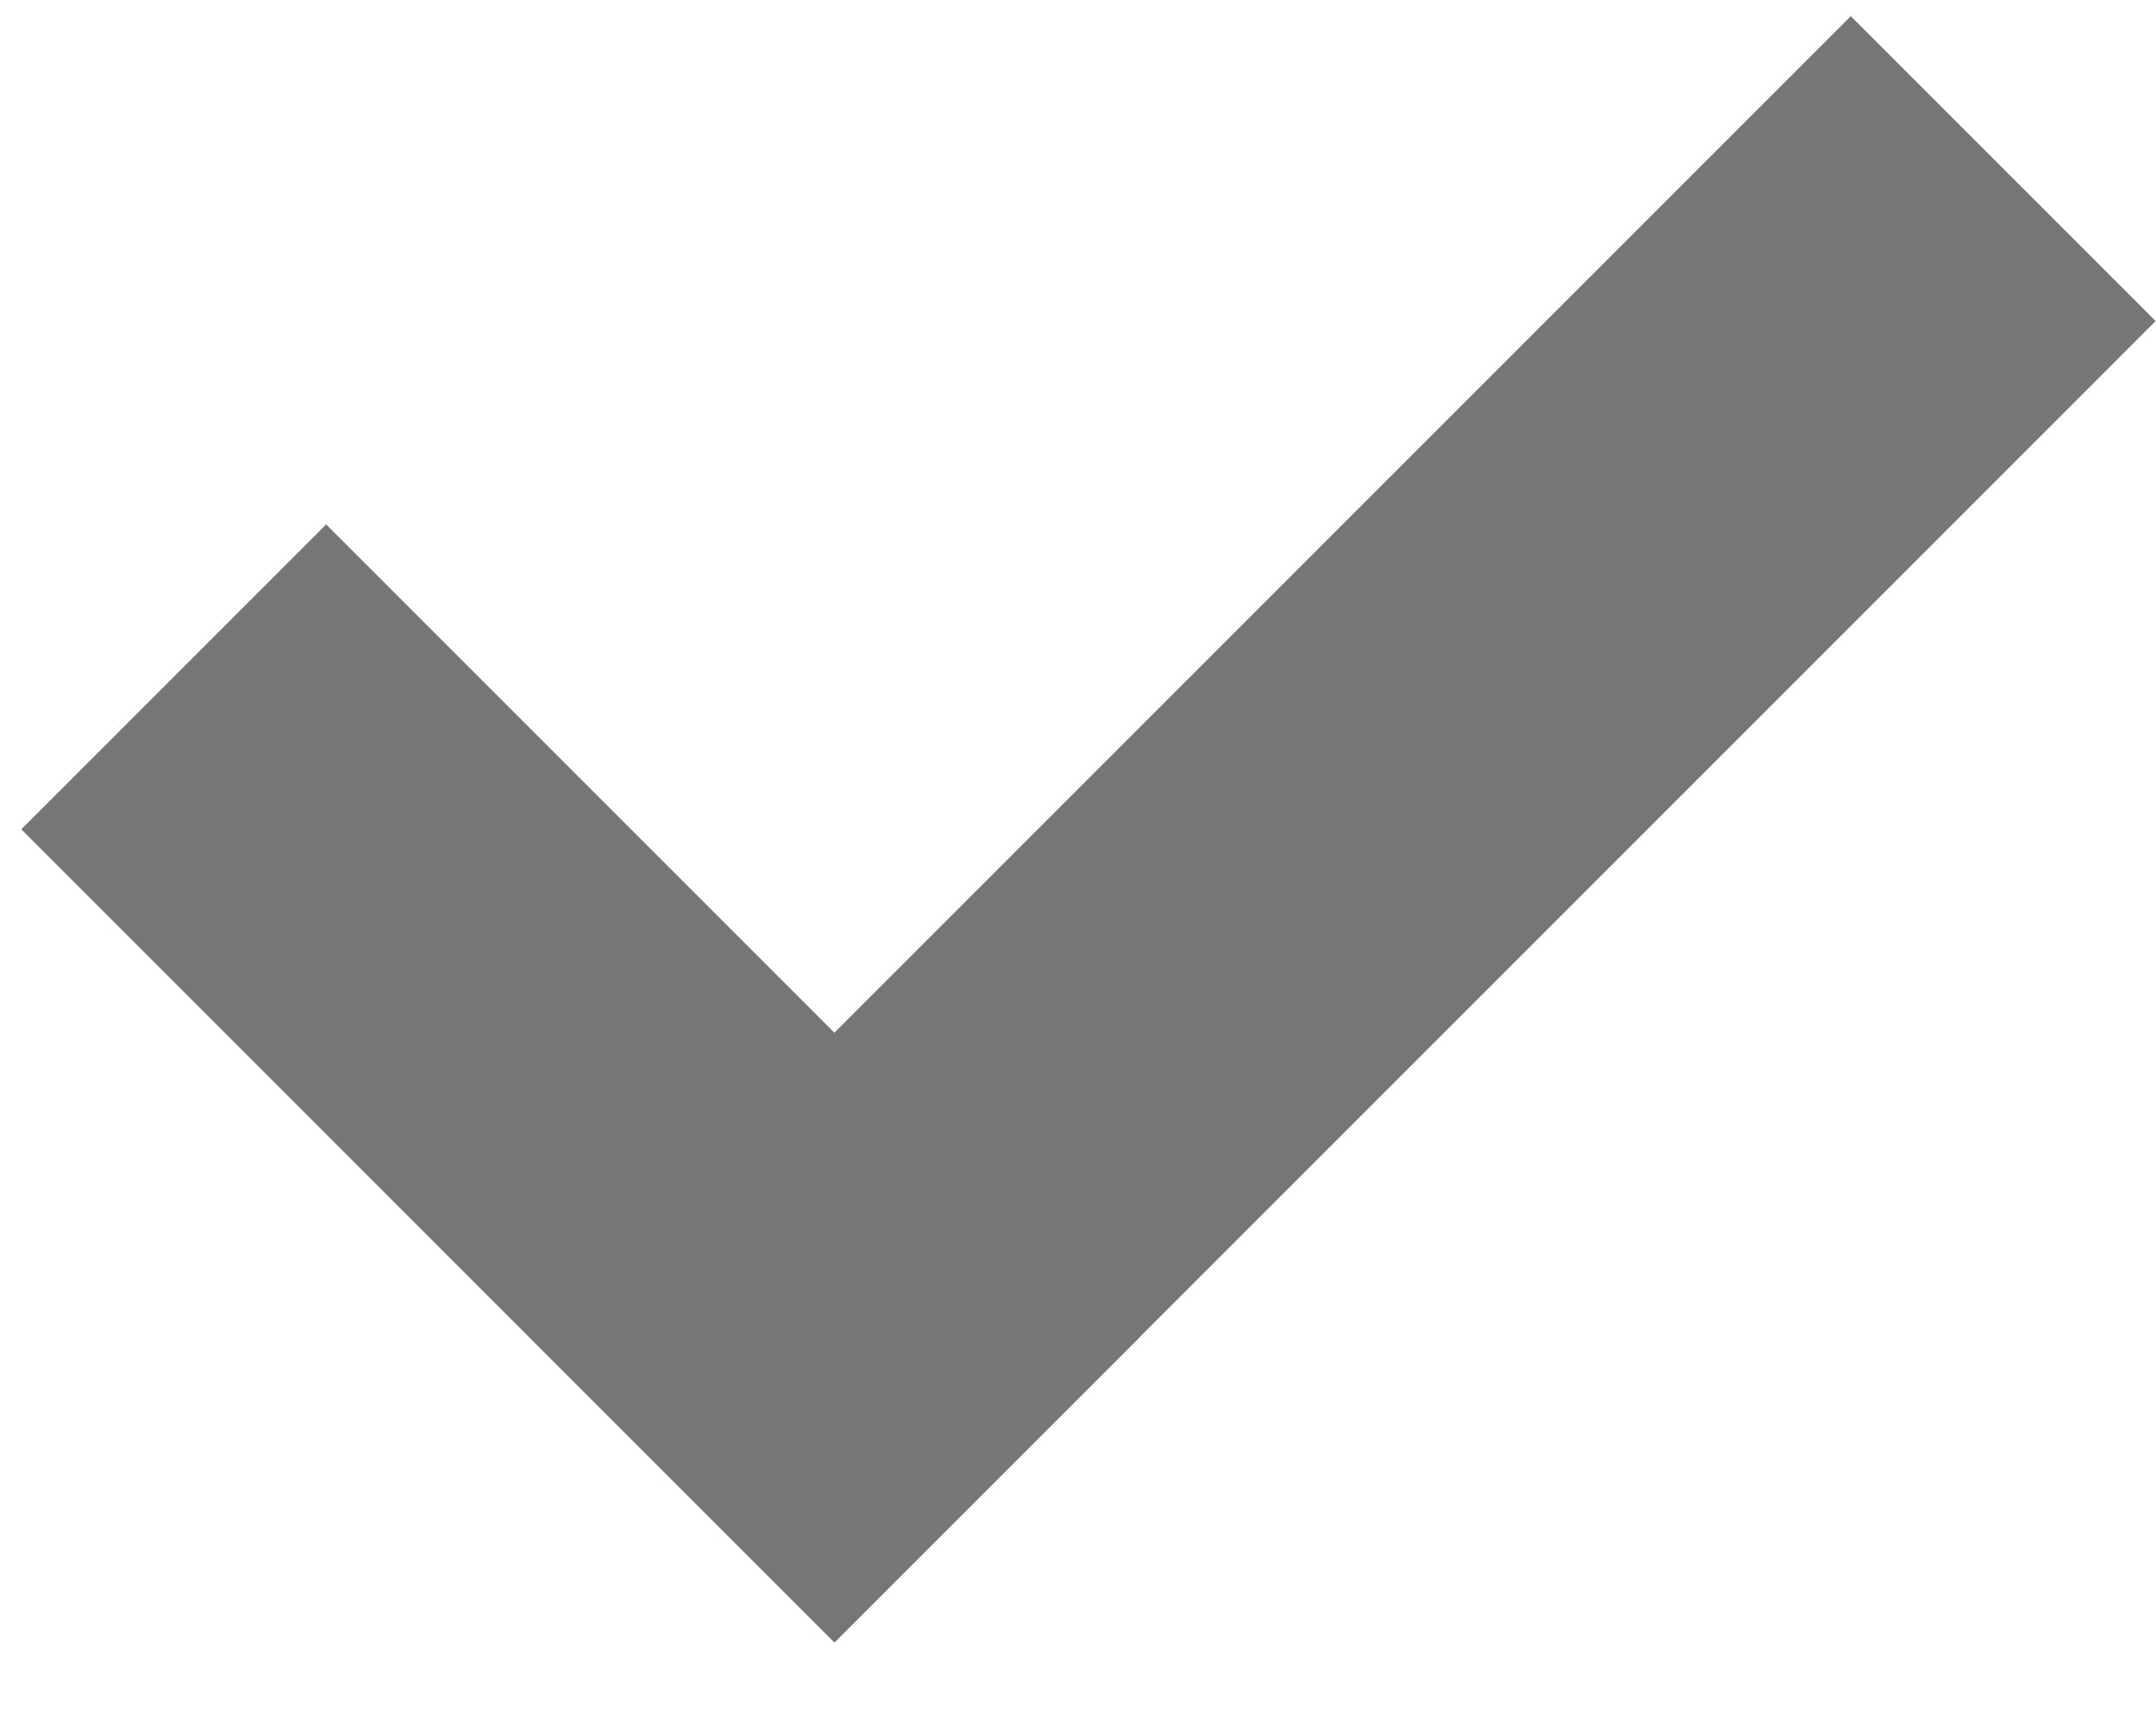 <?xml version="1.0" encoding="utf-8"?>
<!-- Generator: Adobe Illustrator 16.0.4, SVG Export Plug-In . SVG Version: 6.00 Build 0)  -->
<!DOCTYPE svg PUBLIC "-//W3C//DTD SVG 1.1//EN" "http://www.w3.org/Graphics/SVG/1.1/DTD/svg11.dtd">
<svg version="1.1" id="Layer_1" xmlns="http://www.w3.org/2000/svg" xmlns:xlink="http://www.w3.org/1999/xlink" x="0px" y="0px"
	 width="15px" height="12px" viewBox="0 0 15 12" enable-background="new 0 0 15 12" xml:space="preserve">
<rect x="2.539" y="3.535" transform="matrix(0.707 -0.707 0.707 0.707 -4.146 5.065)" fill="#767676" width="3" height="8.001"/>
<rect x="2.843" y="4.268" transform="matrix(0.707 -0.707 0.707 0.707 -1.342 8.296)" fill="#767676" width="13" height="3"/>
</svg>
